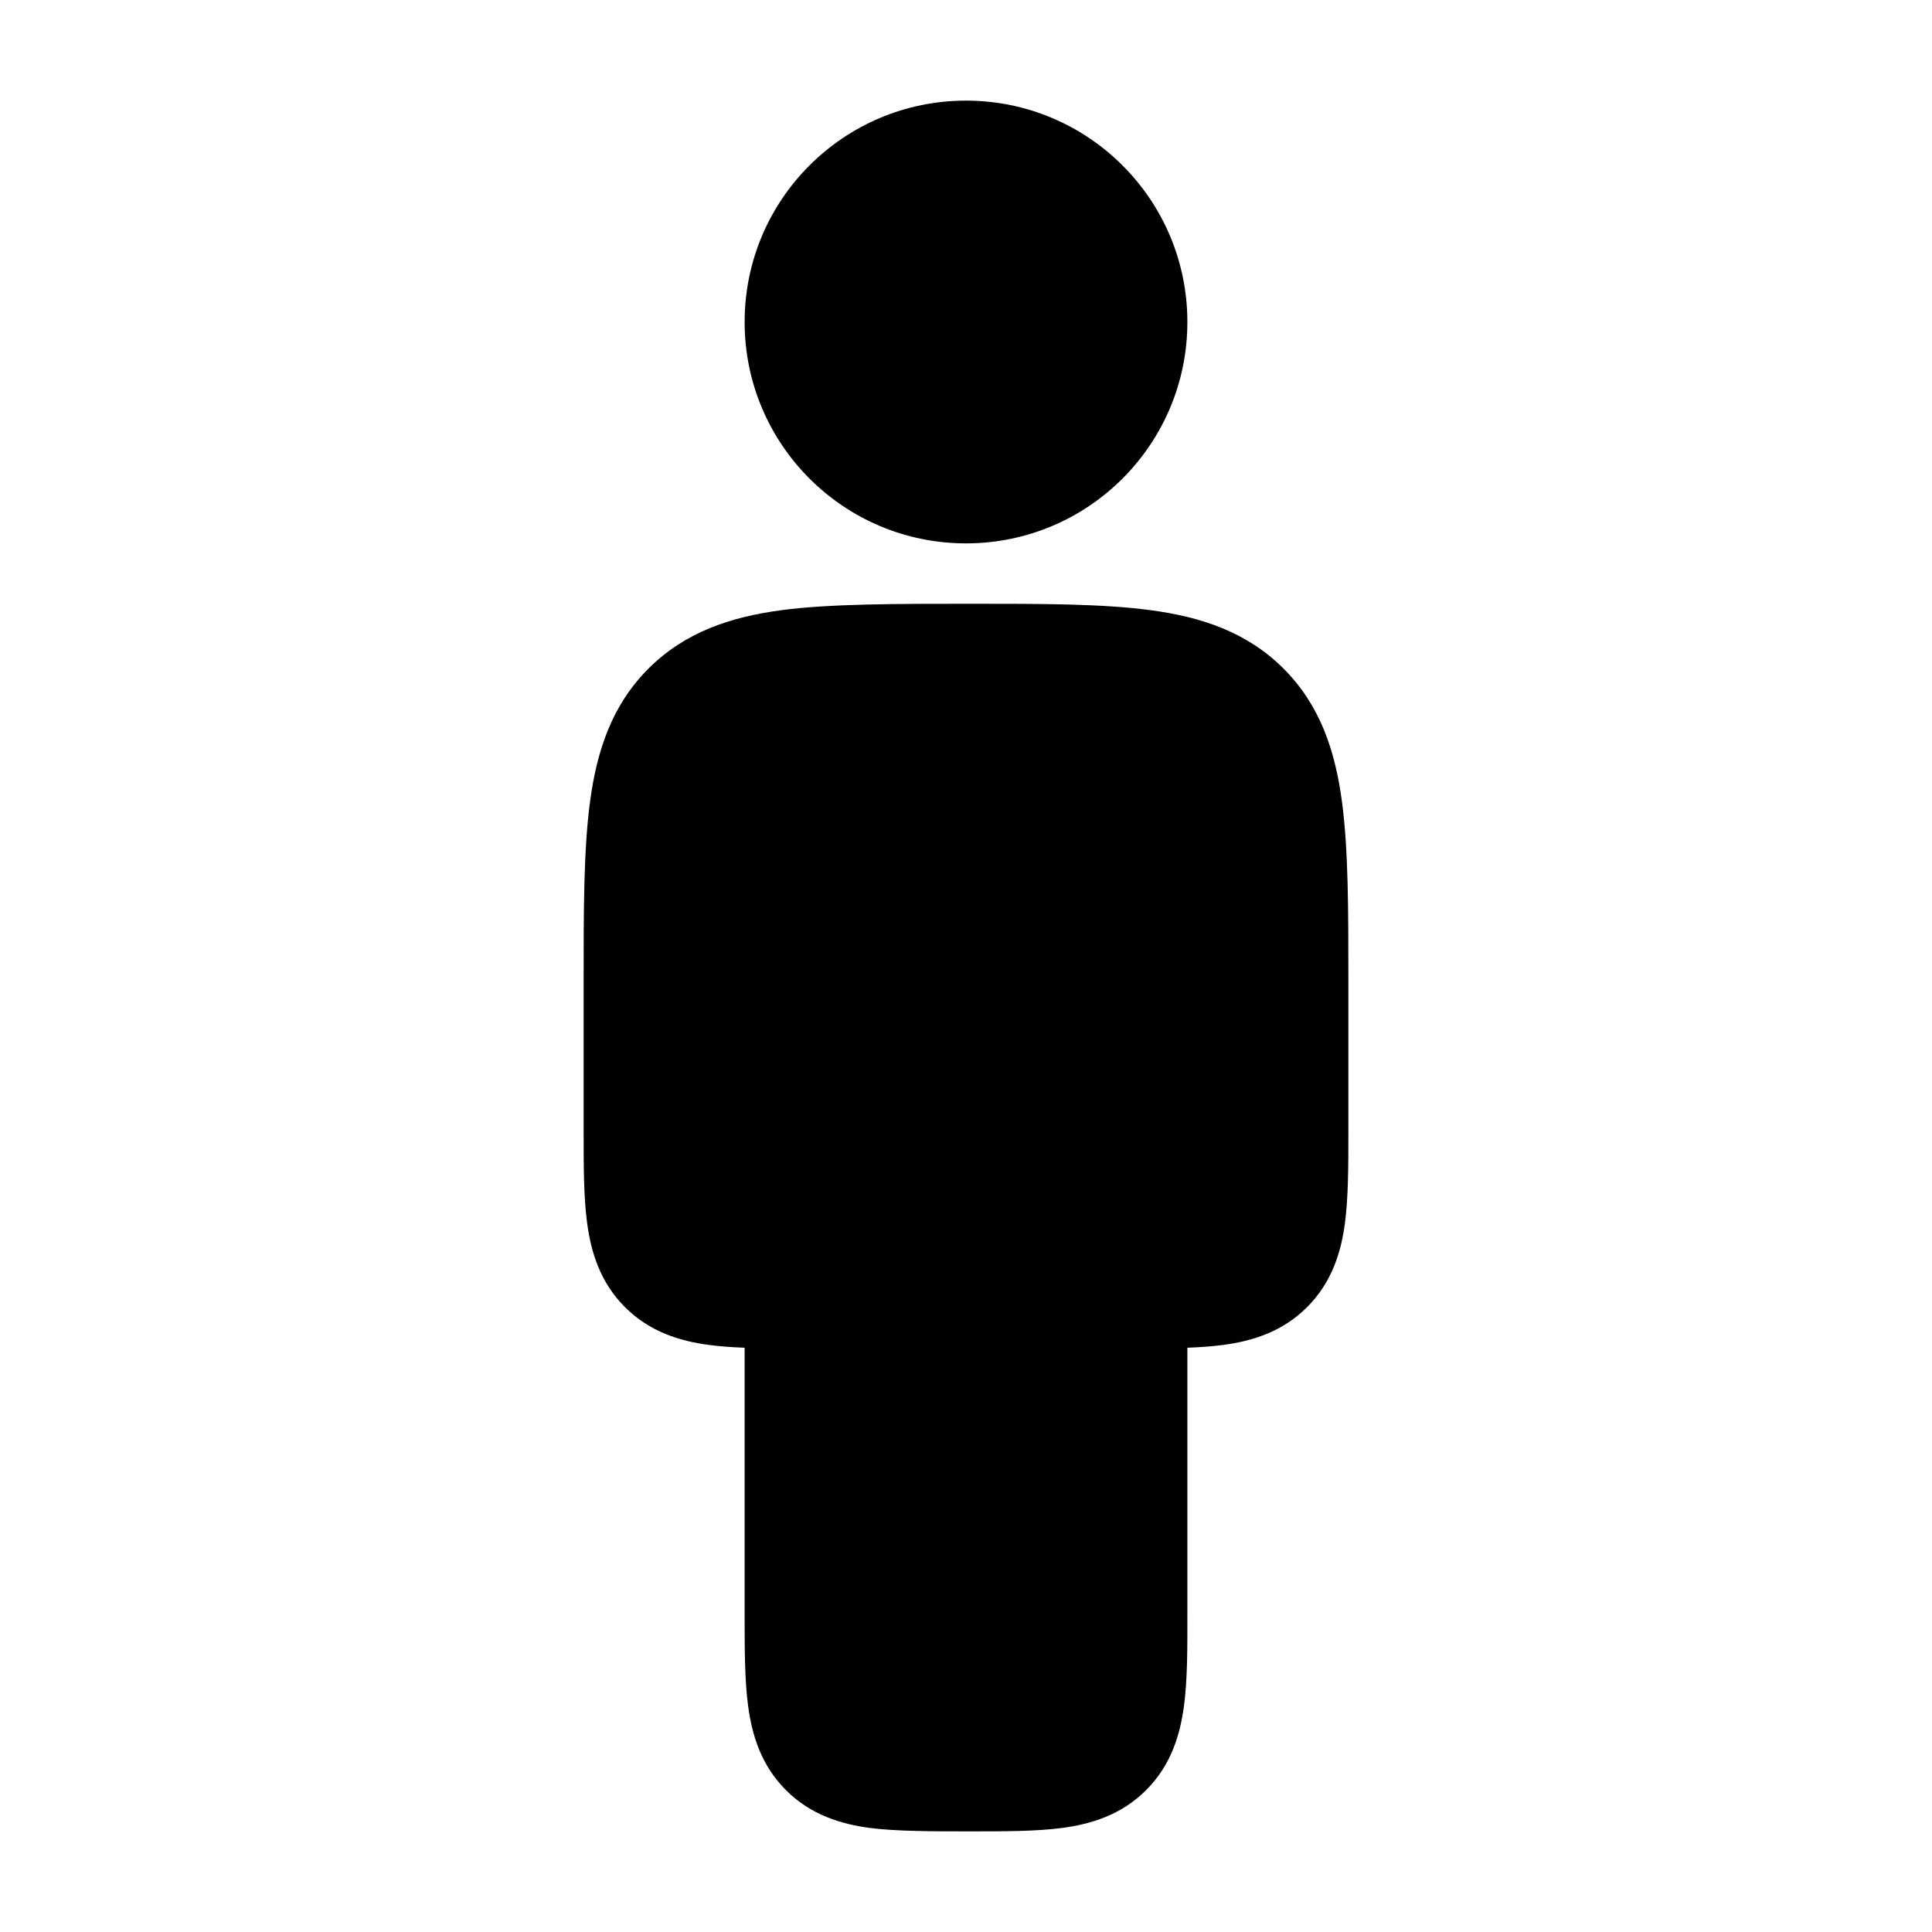 <svg width="24" height="24" viewBox="0 0 24 24" xmlns="http://www.w3.org/2000/svg">
    <path class="pr-icon-bulk-primary" d="M9.25 4C9.25 2.481 10.481 1.25 12 1.25C13.519 1.25 14.75 2.481 14.75 4C14.75 5.519 13.519 6.75 12 6.75C10.481 6.75 9.25 5.519 9.25 4Z" />
    <path class="pr-icon-bulk-secondary" d="M12.052 7.5C12.95 7.5 13.7 7.5 14.294 7.58C14.922 7.664 15.489 7.85 15.945 8.306C16.4 8.761 16.586 9.328 16.67 9.956C16.75 10.55 16.75 11.3 16.75 12.198V12.198L16.75 14.045V14.045C16.75 14.478 16.75 14.874 16.707 15.197C16.659 15.553 16.547 15.928 16.238 16.237C15.929 16.547 15.553 16.659 15.198 16.707C15.061 16.725 14.911 16.736 14.75 16.742L14.75 20.045V20.045C14.751 20.478 14.751 20.874 14.707 21.197C14.659 21.553 14.547 21.928 14.238 22.237C13.929 22.547 13.553 22.659 13.198 22.707C12.875 22.75 12.478 22.75 12.045 22.75H12.045C11.612 22.75 11.126 22.75 10.803 22.707C10.448 22.659 10.072 22.547 9.763 22.237C9.454 21.928 9.342 21.553 9.294 21.197C9.25 20.874 9.25 20.478 9.25 20.045L9.25 16.742C9.09 16.736 8.94 16.725 8.803 16.707C8.448 16.659 8.072 16.547 7.763 16.237C7.454 15.928 7.342 15.553 7.294 15.197C7.25 14.874 7.25 14.478 7.25 14.045L7.25 12.198C7.25 11.3 7.25 10.55 7.33 9.956C7.414 9.328 7.6 8.761 8.055 8.306C8.511 7.85 9.078 7.664 9.706 7.58C10.3 7.5 11.153 7.5 12.052 7.5Z" />
</svg>
